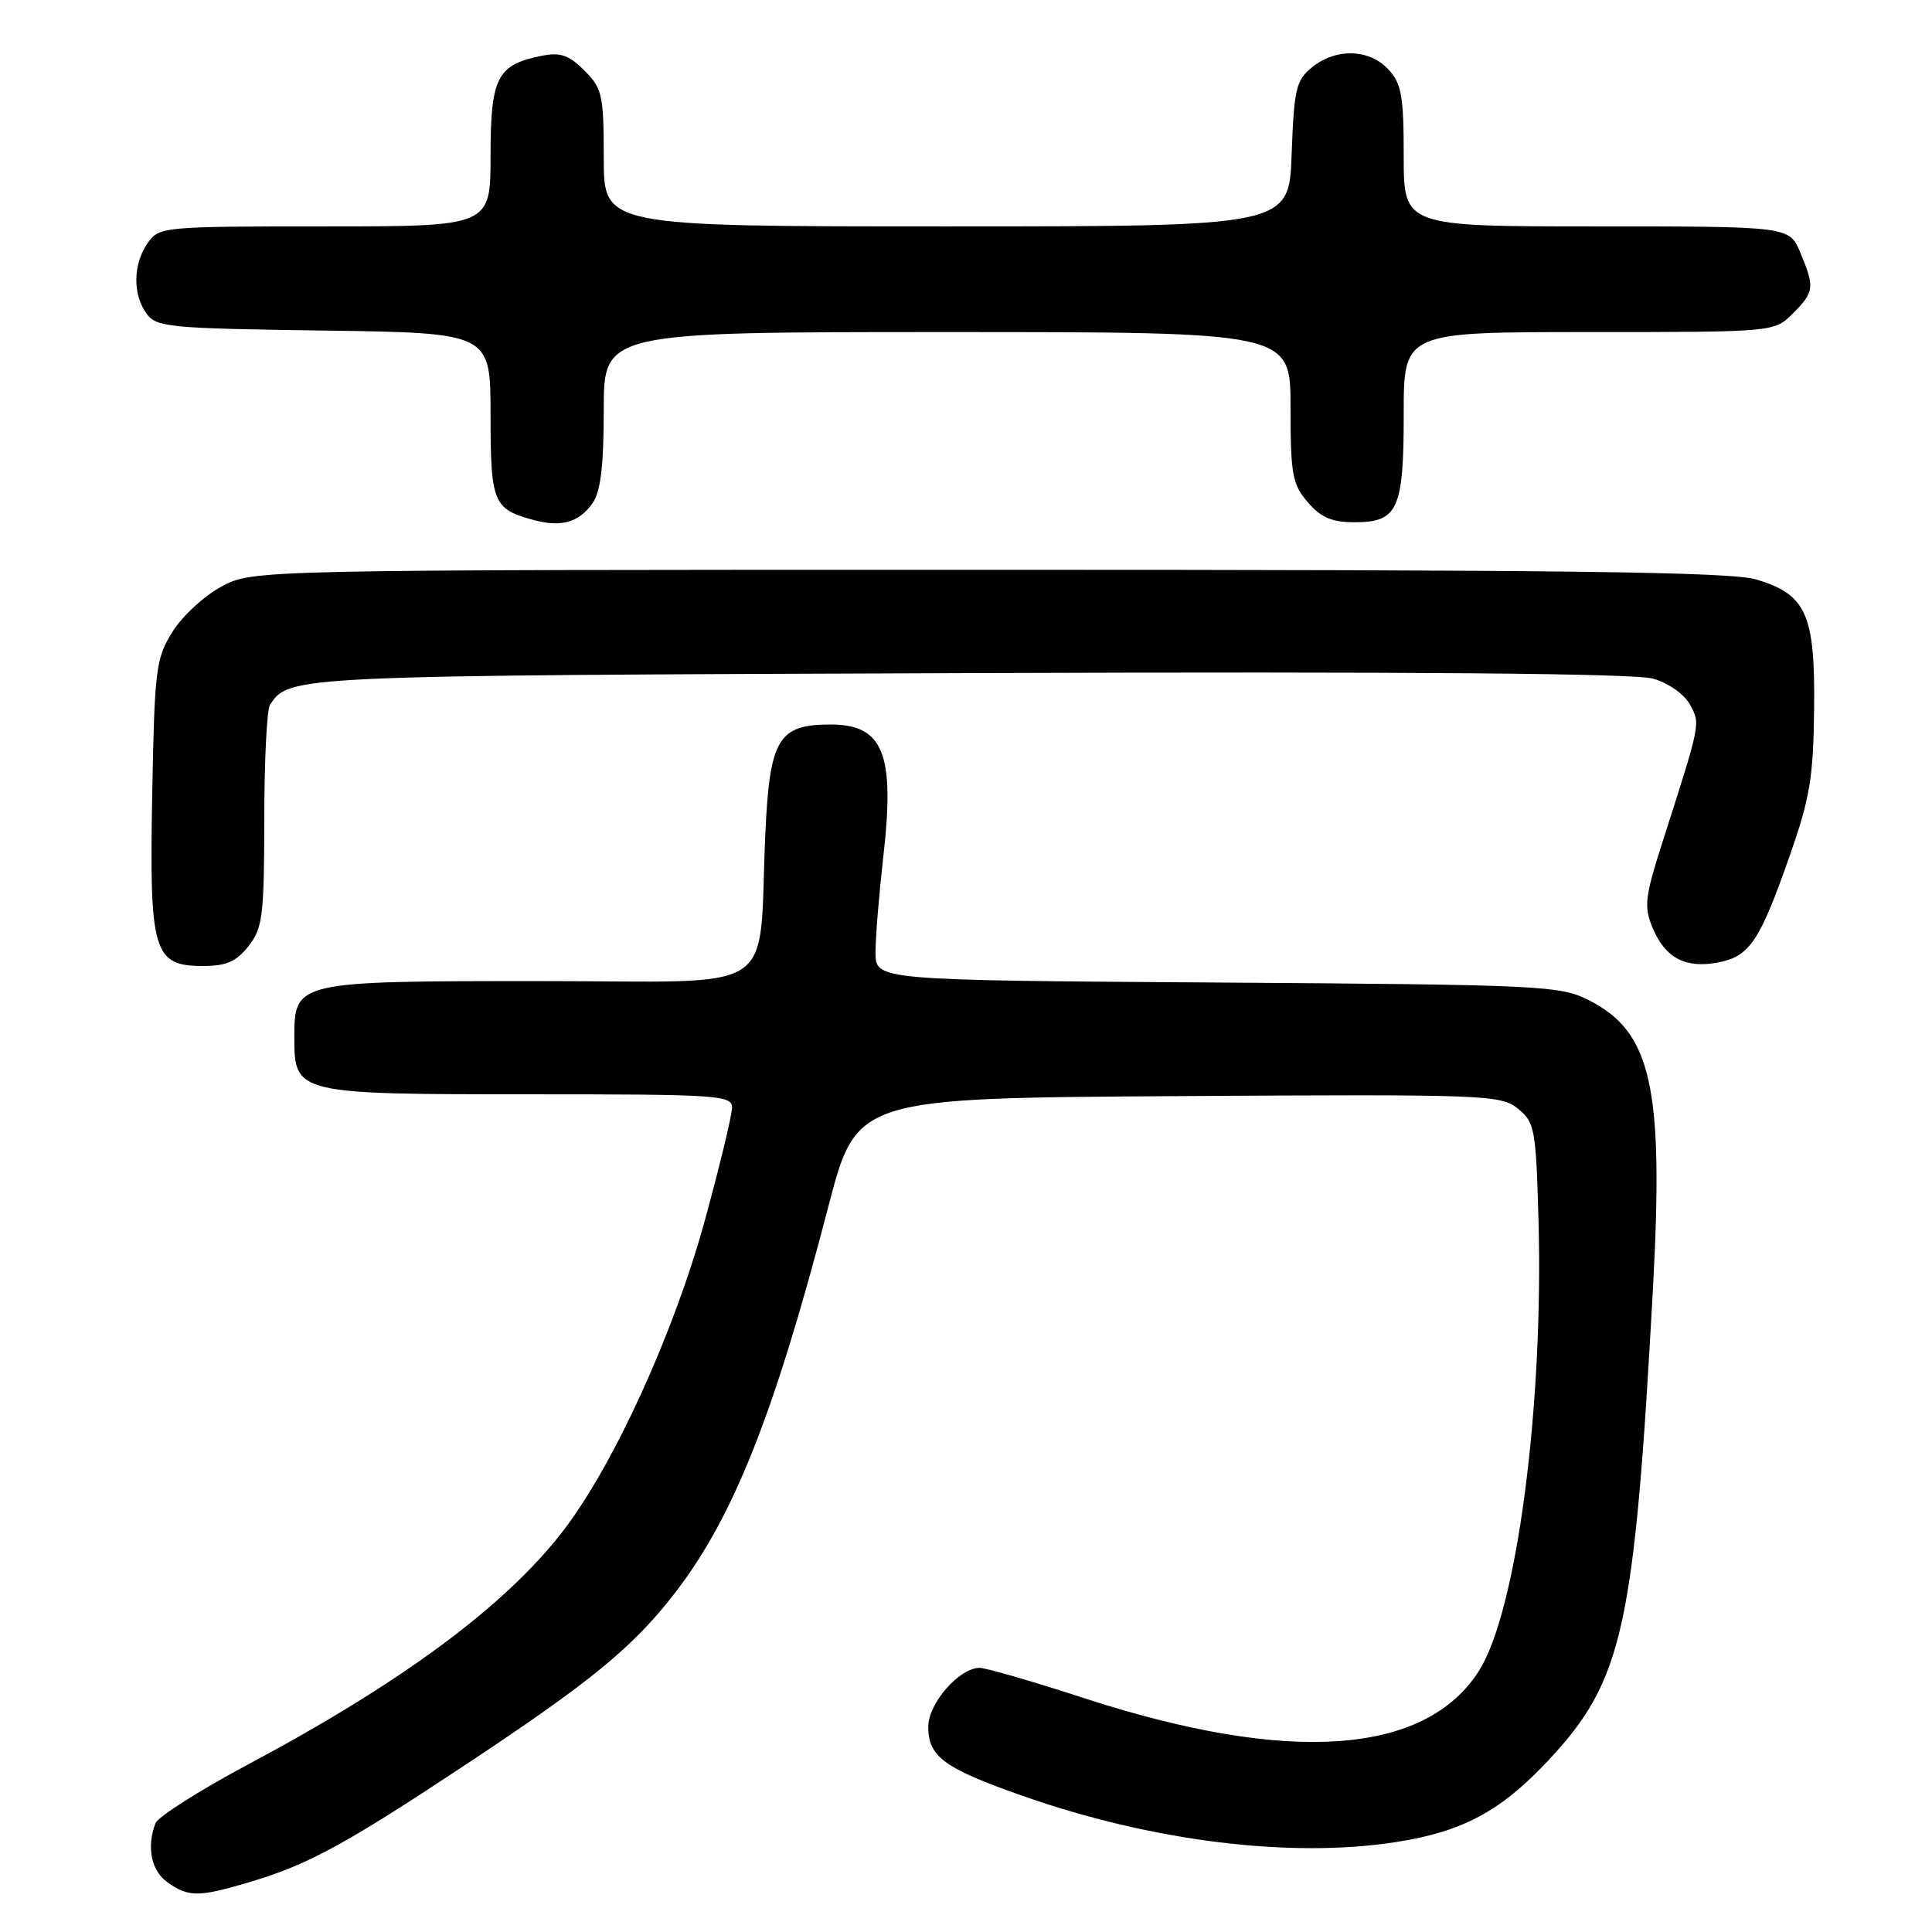 <?xml version="1.0" encoding="UTF-8" standalone="no"?>
<!DOCTYPE svg PUBLIC "-//W3C//DTD SVG 1.1//EN" "http://www.w3.org/Graphics/SVG/1.1/DTD/svg11.dtd" >
<svg xmlns="http://www.w3.org/2000/svg" xmlns:xlink="http://www.w3.org/1999/xlink" version="1.1" viewBox="0 0 256 256">
 <g >
 <path fill="currentColor"
d=" M 33.07 249.39 C 40.76 247.11 45.66 244.45 61.53 233.94 C 78.33 222.82 83.90 218.26 89.49 211.00 C 97.21 200.98 102.60 187.37 109.75 159.92 C 113.50 145.50 113.50 145.50 156.13 145.24 C 196.88 144.99 198.86 145.06 201.13 146.90 C 203.36 148.71 203.52 149.56 203.86 161.66 C 204.54 186.43 200.97 213.50 195.98 221.38 C 188.87 232.58 170.80 233.84 143.70 225.03 C 136.89 222.81 130.64 221.00 129.81 221.00 C 127.10 221.00 123.00 225.70 123.00 228.80 C 123.00 232.78 125.08 234.30 135.50 237.96 C 152.64 243.99 171.04 246.26 184.99 244.08 C 193.84 242.70 198.86 240.00 205.19 233.23 C 215.04 222.70 216.55 215.88 219.01 171.00 C 220.49 144.02 218.87 136.73 210.47 132.50 C 206.70 130.60 204.17 130.48 161.25 130.19 C 116.00 129.89 116.00 129.89 116.01 126.19 C 116.01 124.16 116.48 118.47 117.04 113.54 C 118.61 99.87 117.06 96.00 110.04 96.00 C 103.12 96.00 101.98 97.91 101.41 110.50 C 100.42 132.29 103.91 130.00 71.66 130.00 C 39.11 130.00 39.00 130.03 39.00 137.50 C 39.00 144.94 39.27 145.00 70.22 145.00 C 95.11 145.00 97.00 145.12 97.00 146.76 C 97.00 147.73 95.40 154.37 93.45 161.51 C 89.36 176.52 81.33 194.13 74.60 202.87 C 66.98 212.77 53.30 222.91 32.85 233.81 C 26.45 237.23 20.93 240.73 20.60 241.59 C 19.39 244.75 20.05 247.92 22.22 249.44 C 25.01 251.40 26.33 251.39 33.07 249.39 Z  M 32.93 125.37 C 34.80 122.98 35.00 121.37 35.02 108.62 C 35.02 100.85 35.36 94.00 35.77 93.40 C 38.36 89.51 38.33 89.51 128.50 89.19 C 187.18 88.98 216.66 89.22 219.07 89.93 C 221.11 90.52 223.20 92.01 223.94 93.38 C 225.33 95.98 225.40 95.61 220.27 111.64 C 217.96 118.86 217.81 120.13 218.97 122.92 C 220.63 126.92 223.30 128.35 227.61 127.54 C 231.82 126.76 233.16 124.77 237.14 113.41 C 239.83 105.76 240.28 103.01 240.38 93.96 C 240.52 81.40 239.36 78.79 232.75 76.79 C 229.41 75.77 207.72 75.50 131.00 75.50 C 33.50 75.50 33.50 75.50 29.35 77.72 C 27.07 78.94 24.14 81.64 22.85 83.72 C 20.65 87.25 20.48 88.66 20.17 105.30 C 19.78 126.21 20.31 128.00 26.95 128.00 C 29.98 128.00 31.32 127.41 32.93 125.37 Z  M 78.53 66.65 C 79.59 65.14 80.00 61.70 80.00 54.28 C 80.00 44.00 80.00 44.00 125.50 44.00 C 171.00 44.00 171.00 44.00 171.00 53.94 C 171.00 62.86 171.24 64.16 173.28 66.54 C 175.03 68.58 176.49 69.20 179.47 69.20 C 185.24 69.20 186.00 67.53 186.00 54.81 C 186.00 44.00 186.00 44.00 210.55 44.00 C 235.09 44.00 235.09 44.00 237.55 41.55 C 240.41 38.68 240.48 38.09 238.55 33.47 C 237.10 30.00 237.10 30.00 211.55 30.00 C 186.00 30.00 186.00 30.00 186.00 20.69 C 186.00 12.70 185.71 11.07 183.96 9.19 C 181.43 6.47 177.02 6.35 173.86 8.91 C 171.73 10.63 171.47 11.76 171.15 20.41 C 170.81 30.00 170.81 30.00 125.40 30.00 C 80.00 30.00 80.00 30.00 80.00 20.95 C 80.00 12.58 79.81 11.72 77.43 9.34 C 75.37 7.28 74.26 6.90 71.75 7.40 C 65.86 8.58 65.00 10.27 65.00 20.65 C 65.00 30.00 65.00 30.00 43.06 30.00 C 21.51 30.00 21.08 30.04 19.56 32.22 C 17.62 34.99 17.56 39.01 19.42 41.56 C 20.73 43.36 22.41 43.52 42.92 43.80 C 65.00 44.11 65.00 44.11 65.00 54.93 C 65.00 66.62 65.34 67.45 70.69 68.90 C 74.38 69.90 76.73 69.23 78.53 66.65 Z "/>
</g>
</svg>